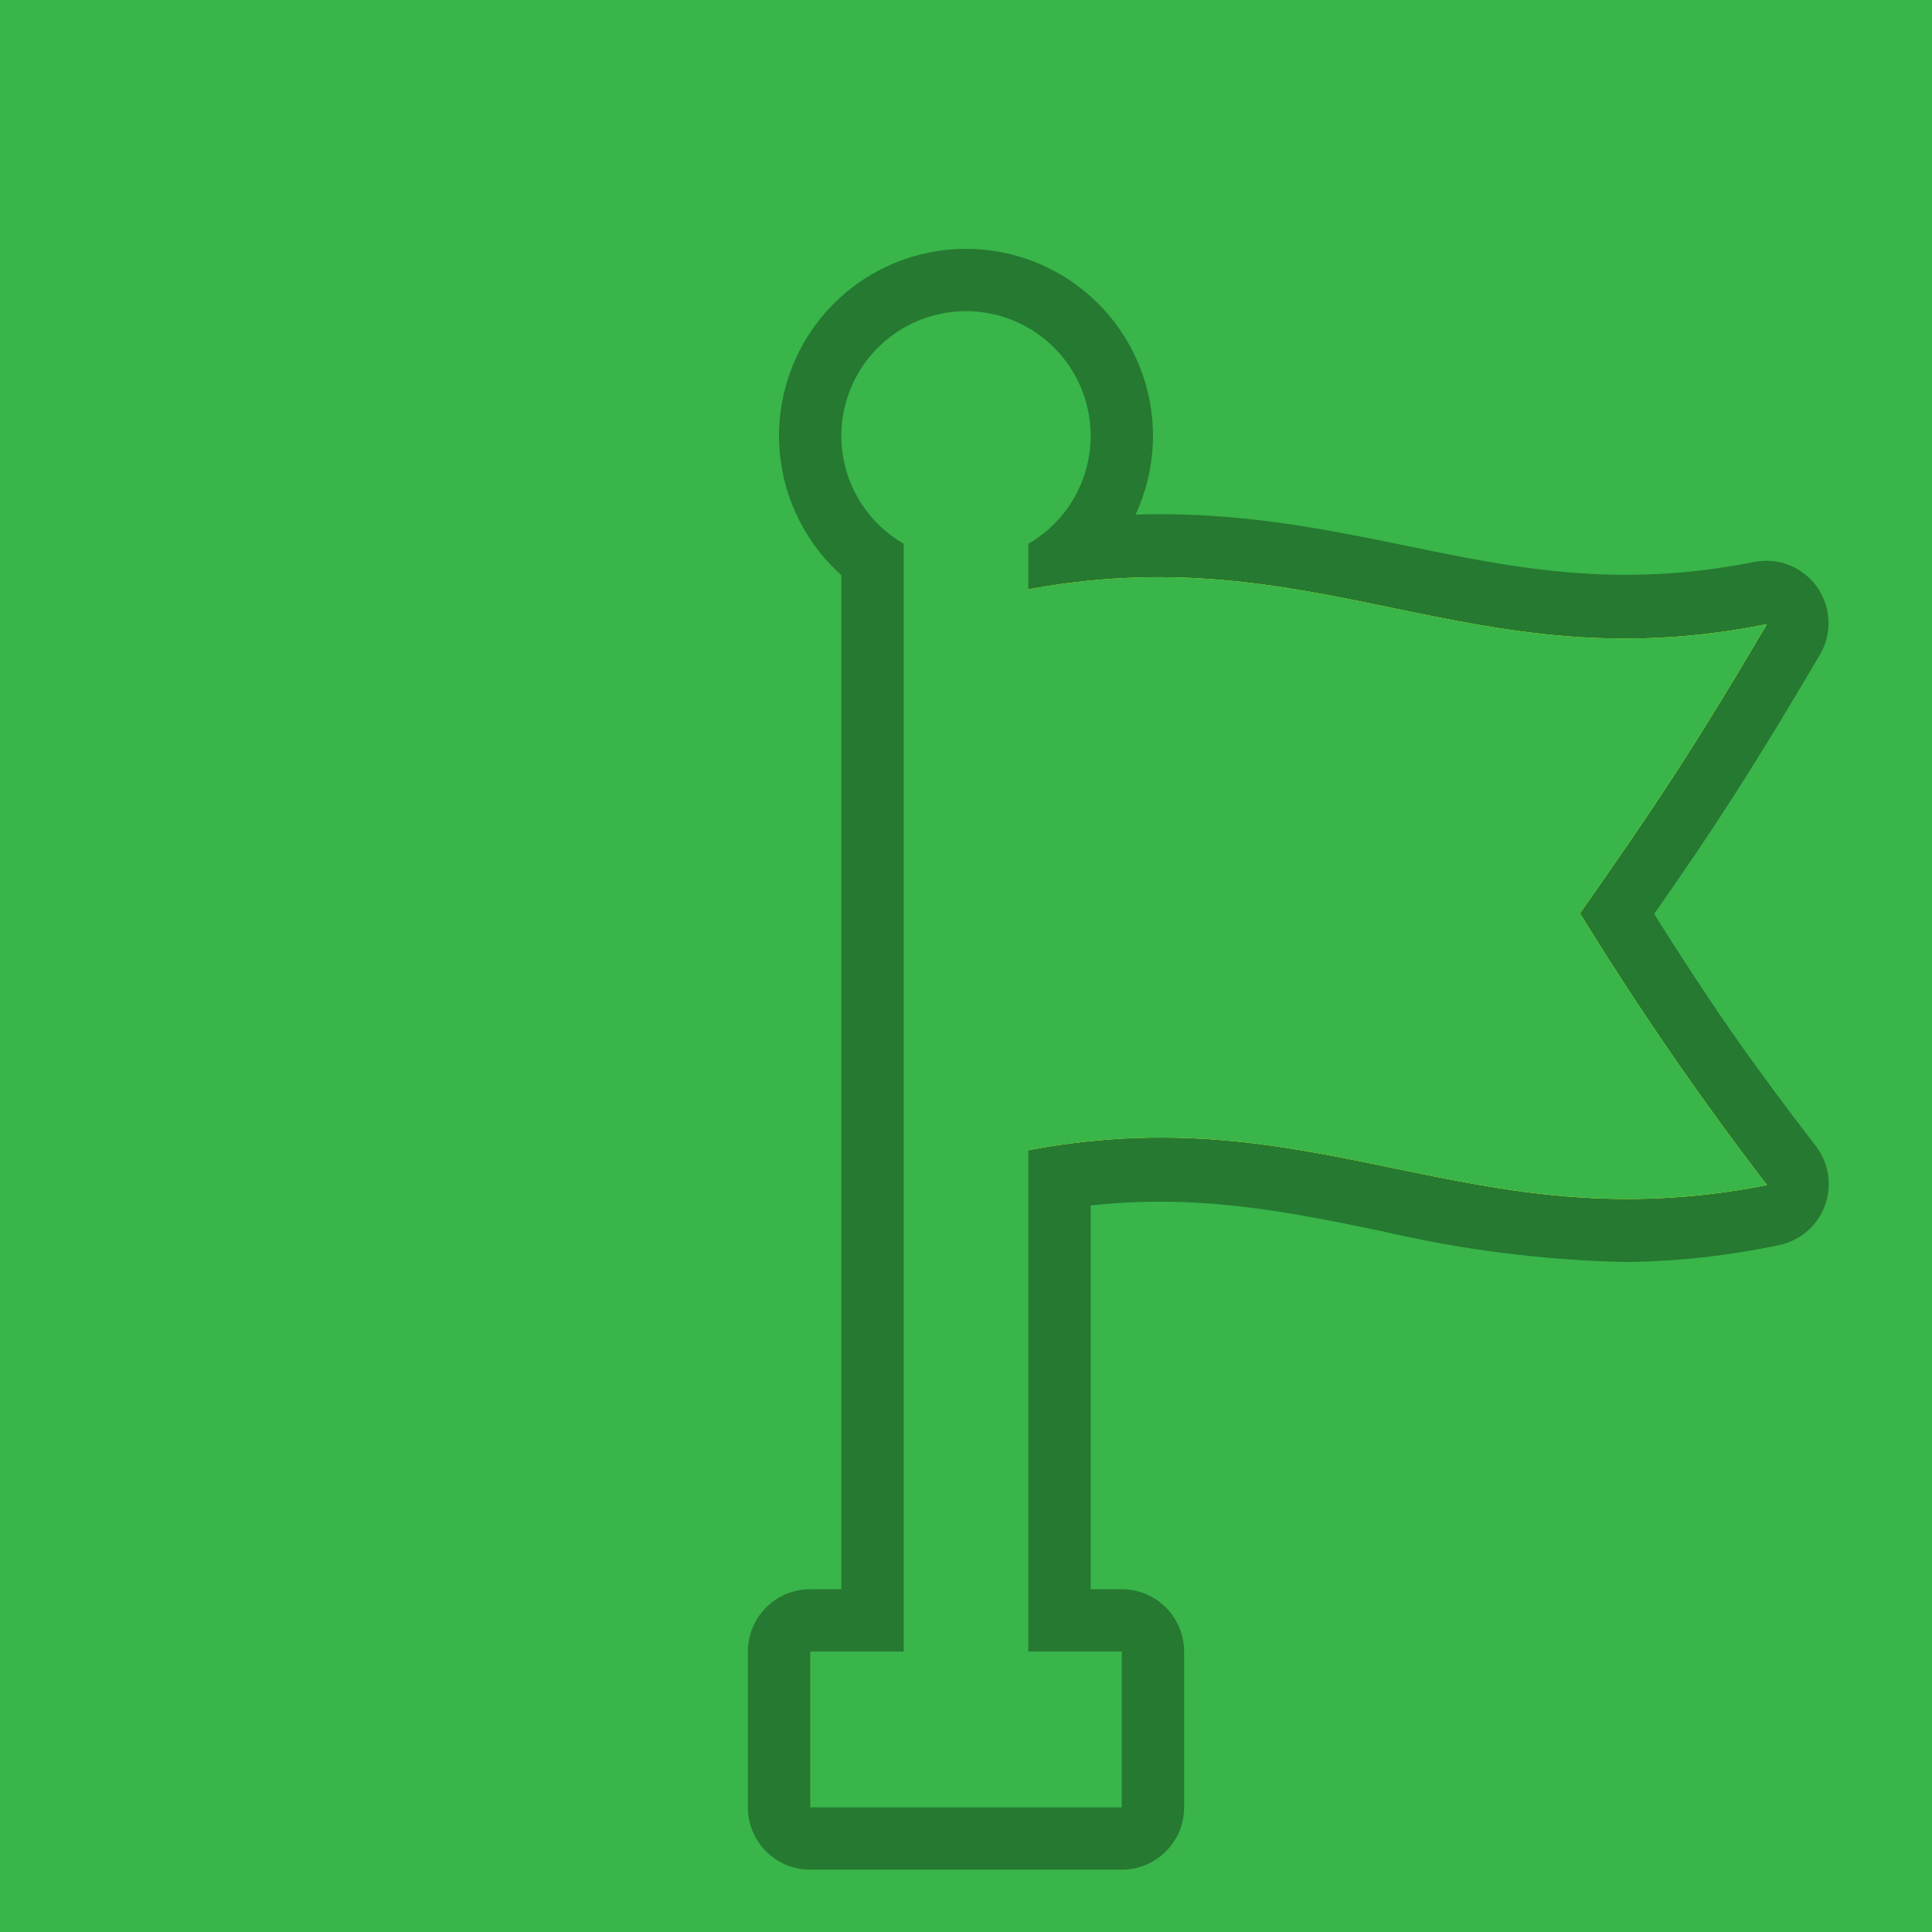 <svg version="1.1" xmlns="http://www.w3.org/2000/svg" xmlns:xlink="http://www.w3.org/1999/xlink" width="62" height="62" viewBox="0,0,62,62"><g transform="translate(-209,-149)"><g data-paper-data="{&quot;isPaintingLayer&quot;:true}" fill-rule="nonzero" stroke-linecap="butt" stroke-miterlimit="10" stroke-dasharray="" stroke-dashoffset="0" style="mix-blend-mode: normal"><path d="M209,211v-62h62v62z" fill="#39b54a" stroke="none" stroke-width="0" stroke-linejoin="round"/><path d="M245,202v5h-10v-5h3v-35.55c-1.568,-0.905 -2.332,-2.751 -1.864,-4.499c0.469,-1.749 2.053,-2.965 3.864,-2.965c1.81,0 3.395,1.216 3.864,2.965c0.469,1.749 -0.296,3.594 -1.864,4.499v35.55z" fill="none" stroke="#267931" stroke-width="4" stroke-linejoin="round"/><g stroke="none" stroke-width="1" stroke-linejoin="miter"><path d="M261.183,189.5c-2.654,-0.057 -5.295,-0.392 -7.88,-1c-3.5,-0.72 -6.81,-1.4 -11.21,-0.52c-0.594,0.118 -1.209,-0.039 -1.674,-0.428c-0.464,-0.389 -0.728,-0.967 -0.716,-1.572v-18c-0.019,-0.969 0.66,-1.811 1.61,-2c5.2,-1 9.06,-0.24 12.79,0.53c3.5,0.72 6.81,1.4 11.21,0.52c0.768,-0.144 1.549,0.173 2,0.81c0.454,0.643 0.49,1.492 0.09,2.17c-2.19,3.72 -3.39,5.56 -5.32,8.32c1.89,3 3.07,4.69 5.19,7.45c0.421,0.549 0.529,1.276 0.285,1.924c-0.244,0.647 -0.806,1.122 -1.485,1.256c-1.609,0.339 -3.246,0.52 -4.89,0.54zM246.183,183.5c2.654,0.057 5.295,0.392 7.88,1c2.597,0.643 5.265,0.953 7.94,0.92c-1.31,-1.83 -2.39,-3.51 -4,-6.08c-0.448,-0.672 -0.448,-1.548 0,-2.22c1.55,-2.21 2.6,-3.73 3.83,-5.69c-2.893,0.012 -5.777,-0.324 -8.59,-1c-3.13,-0.818 -6.379,-1.082 -9.6,-0.78v14c0.857,-0.095 1.718,-0.145 2.58,-0.15z" fill="#267931"/><path d="M265.703,187.03c-9.6,1.9 -14.4,-3 -24,-1.06v-18c9.6,-1.9 14.4,3 24,1.06c-2.4,4.07 -3.6,5.86 -6,9.28c1.847,3.009 3.849,5.92 6,8.72z" fill="#ffff00"/></g><path d="M265.703,187.03c-9.6,1.9 -14.4,-3 -24,-1.06v-18c9.6,-1.9 14.4,3 24,1.06c-2.4,4.07 -3.6,5.86 -6,9.28c1.847,3.009 3.849,5.92 6,8.72z" fill="#39b54a" stroke="none" stroke-width="1" stroke-linejoin="miter"/><path d="M245,202v5h-10v-5h3v-35.55c-1.568,-0.905 -2.332,-2.751 -1.864,-4.499c0.469,-1.749 2.053,-2.965 3.864,-2.965c1.81,0 3.395,1.216 3.864,2.965c0.469,1.749 -0.296,3.594 -1.864,4.499v35.55z" fill="#39b54a" stroke="none" stroke-width="1" stroke-linejoin="miter"/></g></g></svg>